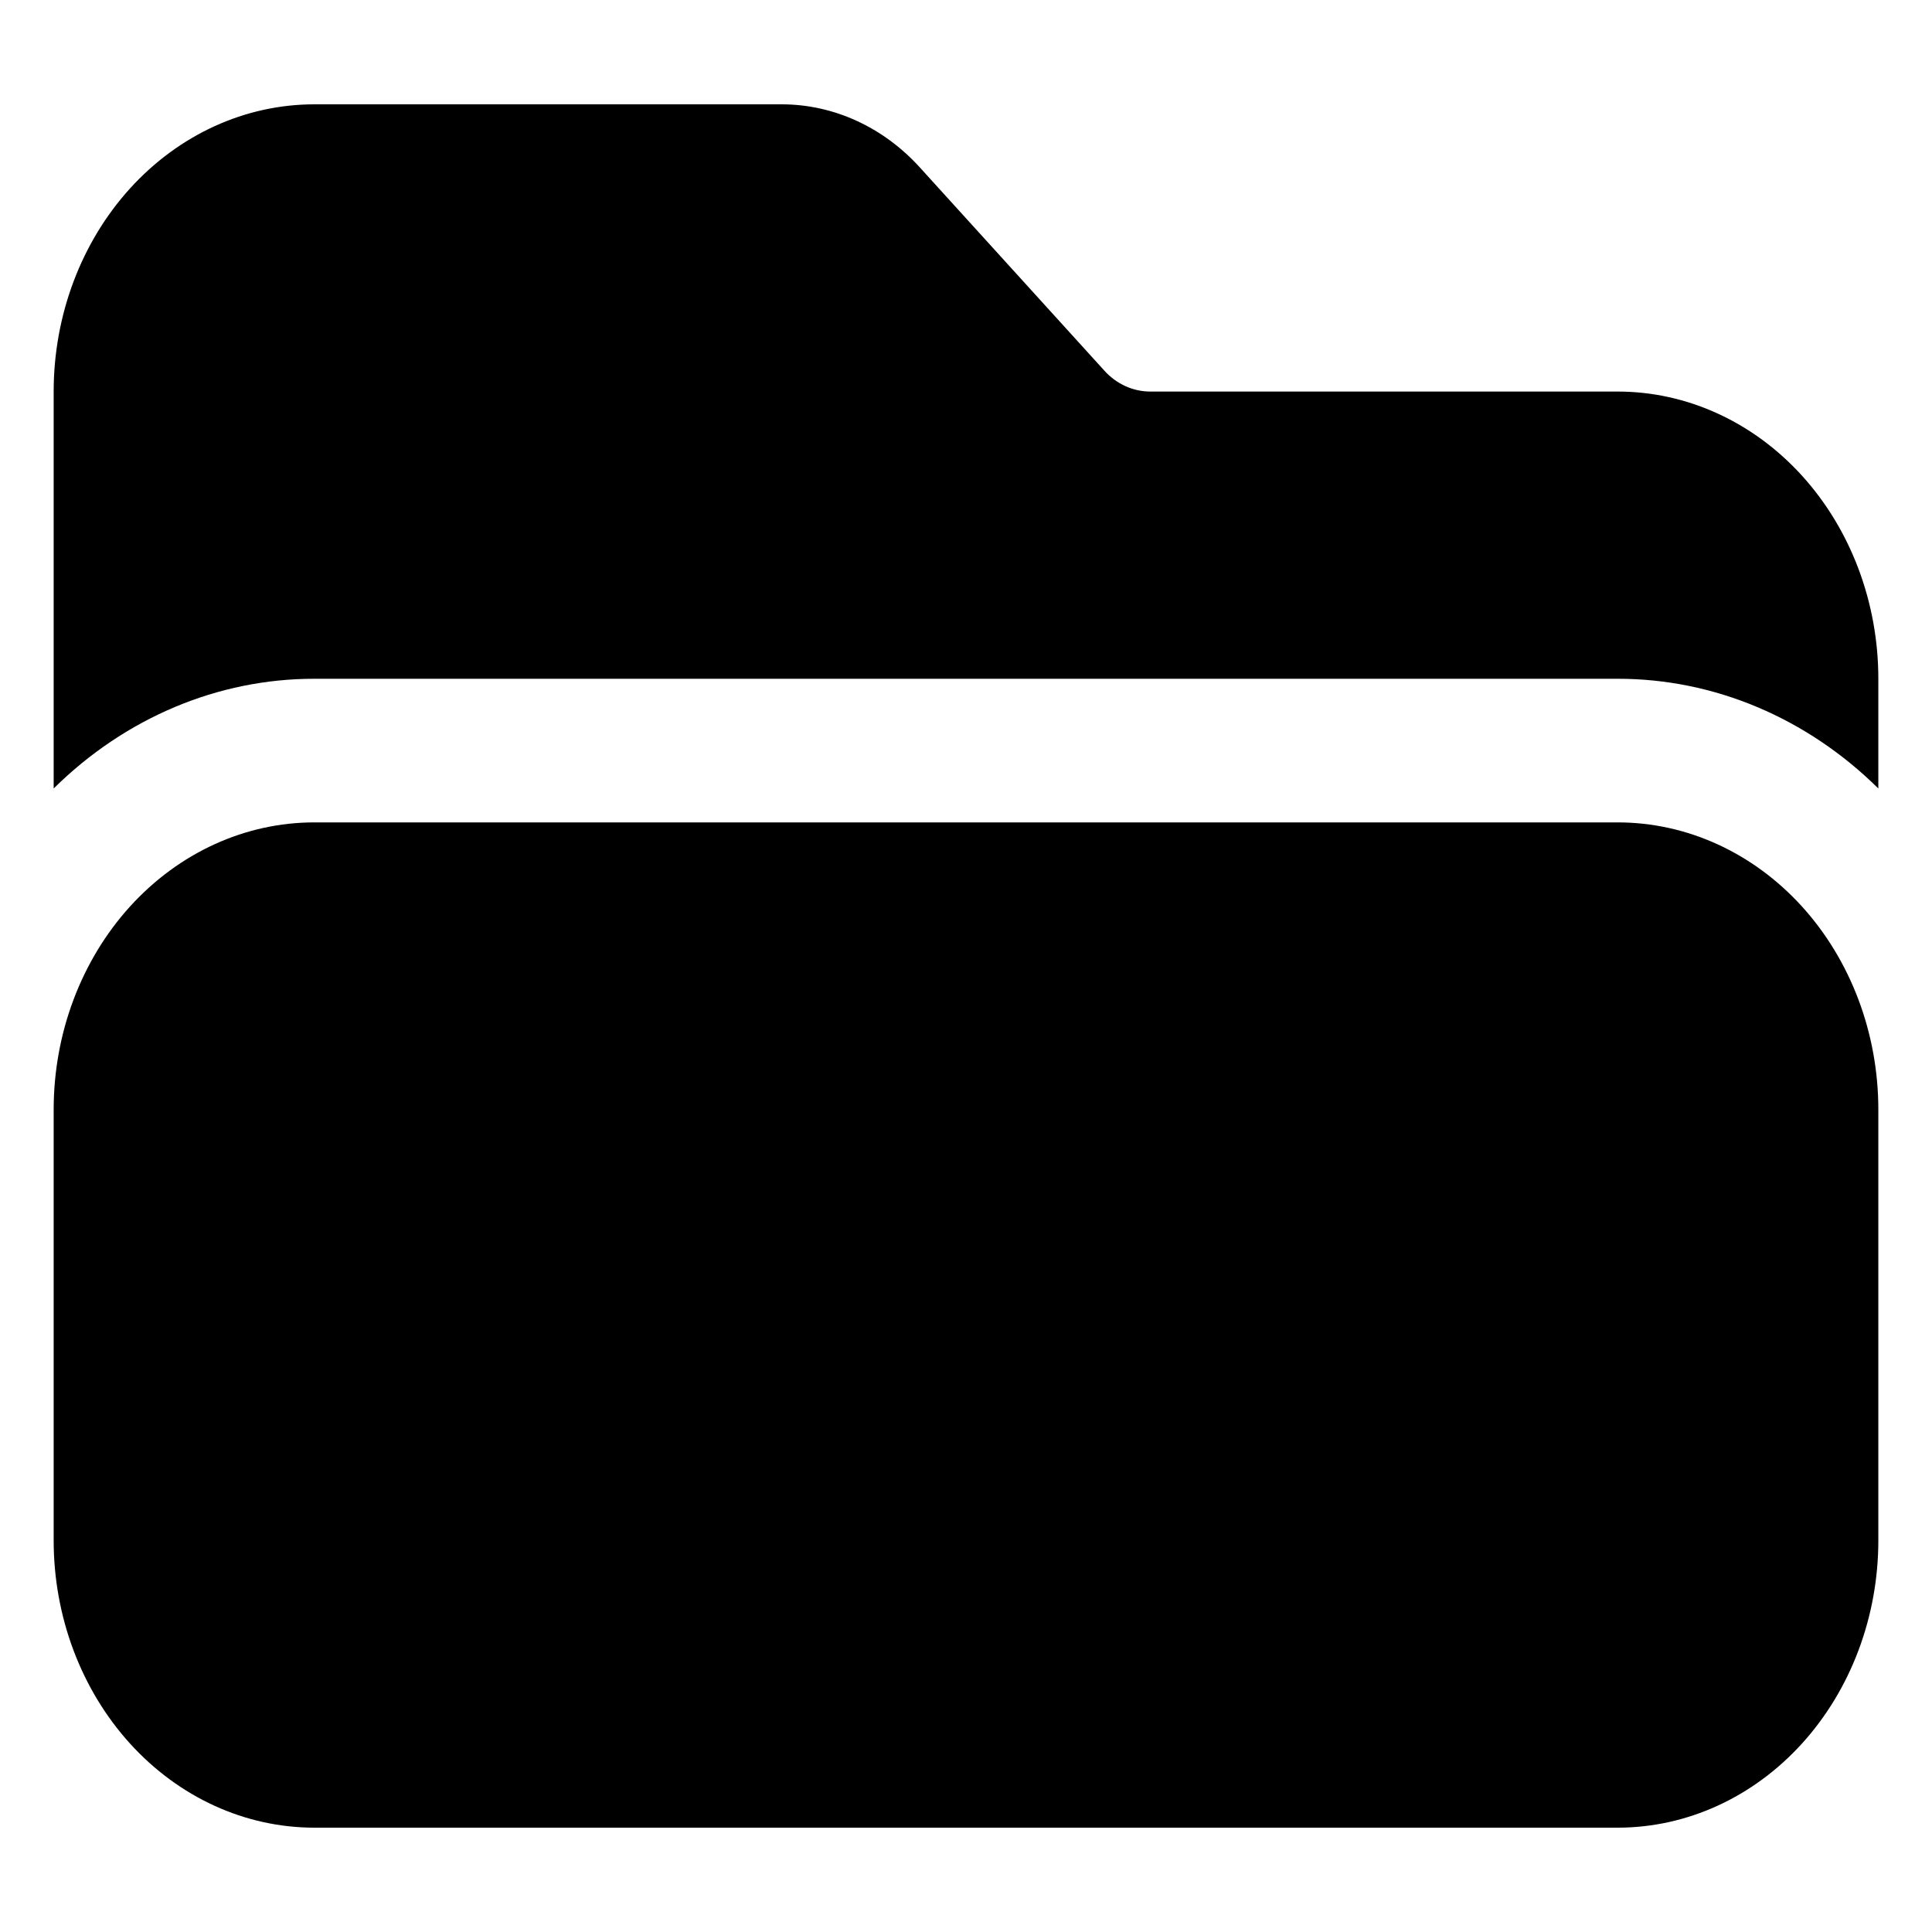 <svg width="18" height="18" viewBox="0 0 18 18" fill="none" xmlns="http://www.w3.org/2000/svg">
<path d="M15.071 17.028C15.716 17.028 16.333 16.746 16.789 16.244C17.244 15.742 17.5 15.062 17.5 14.352V10.338C17.5 9.628 17.244 8.948 16.789 8.446C16.333 7.944 15.716 7.662 15.071 7.662H2.929C2.284 7.662 1.667 7.944 1.211 8.446C0.756 8.948 0.5 9.628 0.5 10.338V14.352C0.5 15.062 0.756 15.742 1.211 16.244C1.667 16.746 2.284 17.028 2.929 17.028H15.071ZM0.5 7.346V3.648C0.5 2.938 0.756 2.258 1.211 1.756C1.667 1.254 2.284 0.972 2.929 0.972H7.283C7.766 0.972 8.229 1.184 8.57 1.56L10.288 3.452C10.401 3.578 10.556 3.648 10.717 3.648H15.071C15.716 3.648 16.333 3.93 16.789 4.432C17.244 4.934 17.5 5.614 17.5 6.324V7.346C16.833 6.687 15.968 6.323 15.071 6.324H2.929C2.032 6.323 1.167 6.687 0.5 7.346Z" fill="#FCFCFC" style="fill:#FCFCFC;fill:color(display-p3 0.99 0.99 0.99);fill-opacity:1;"/>
</svg>
